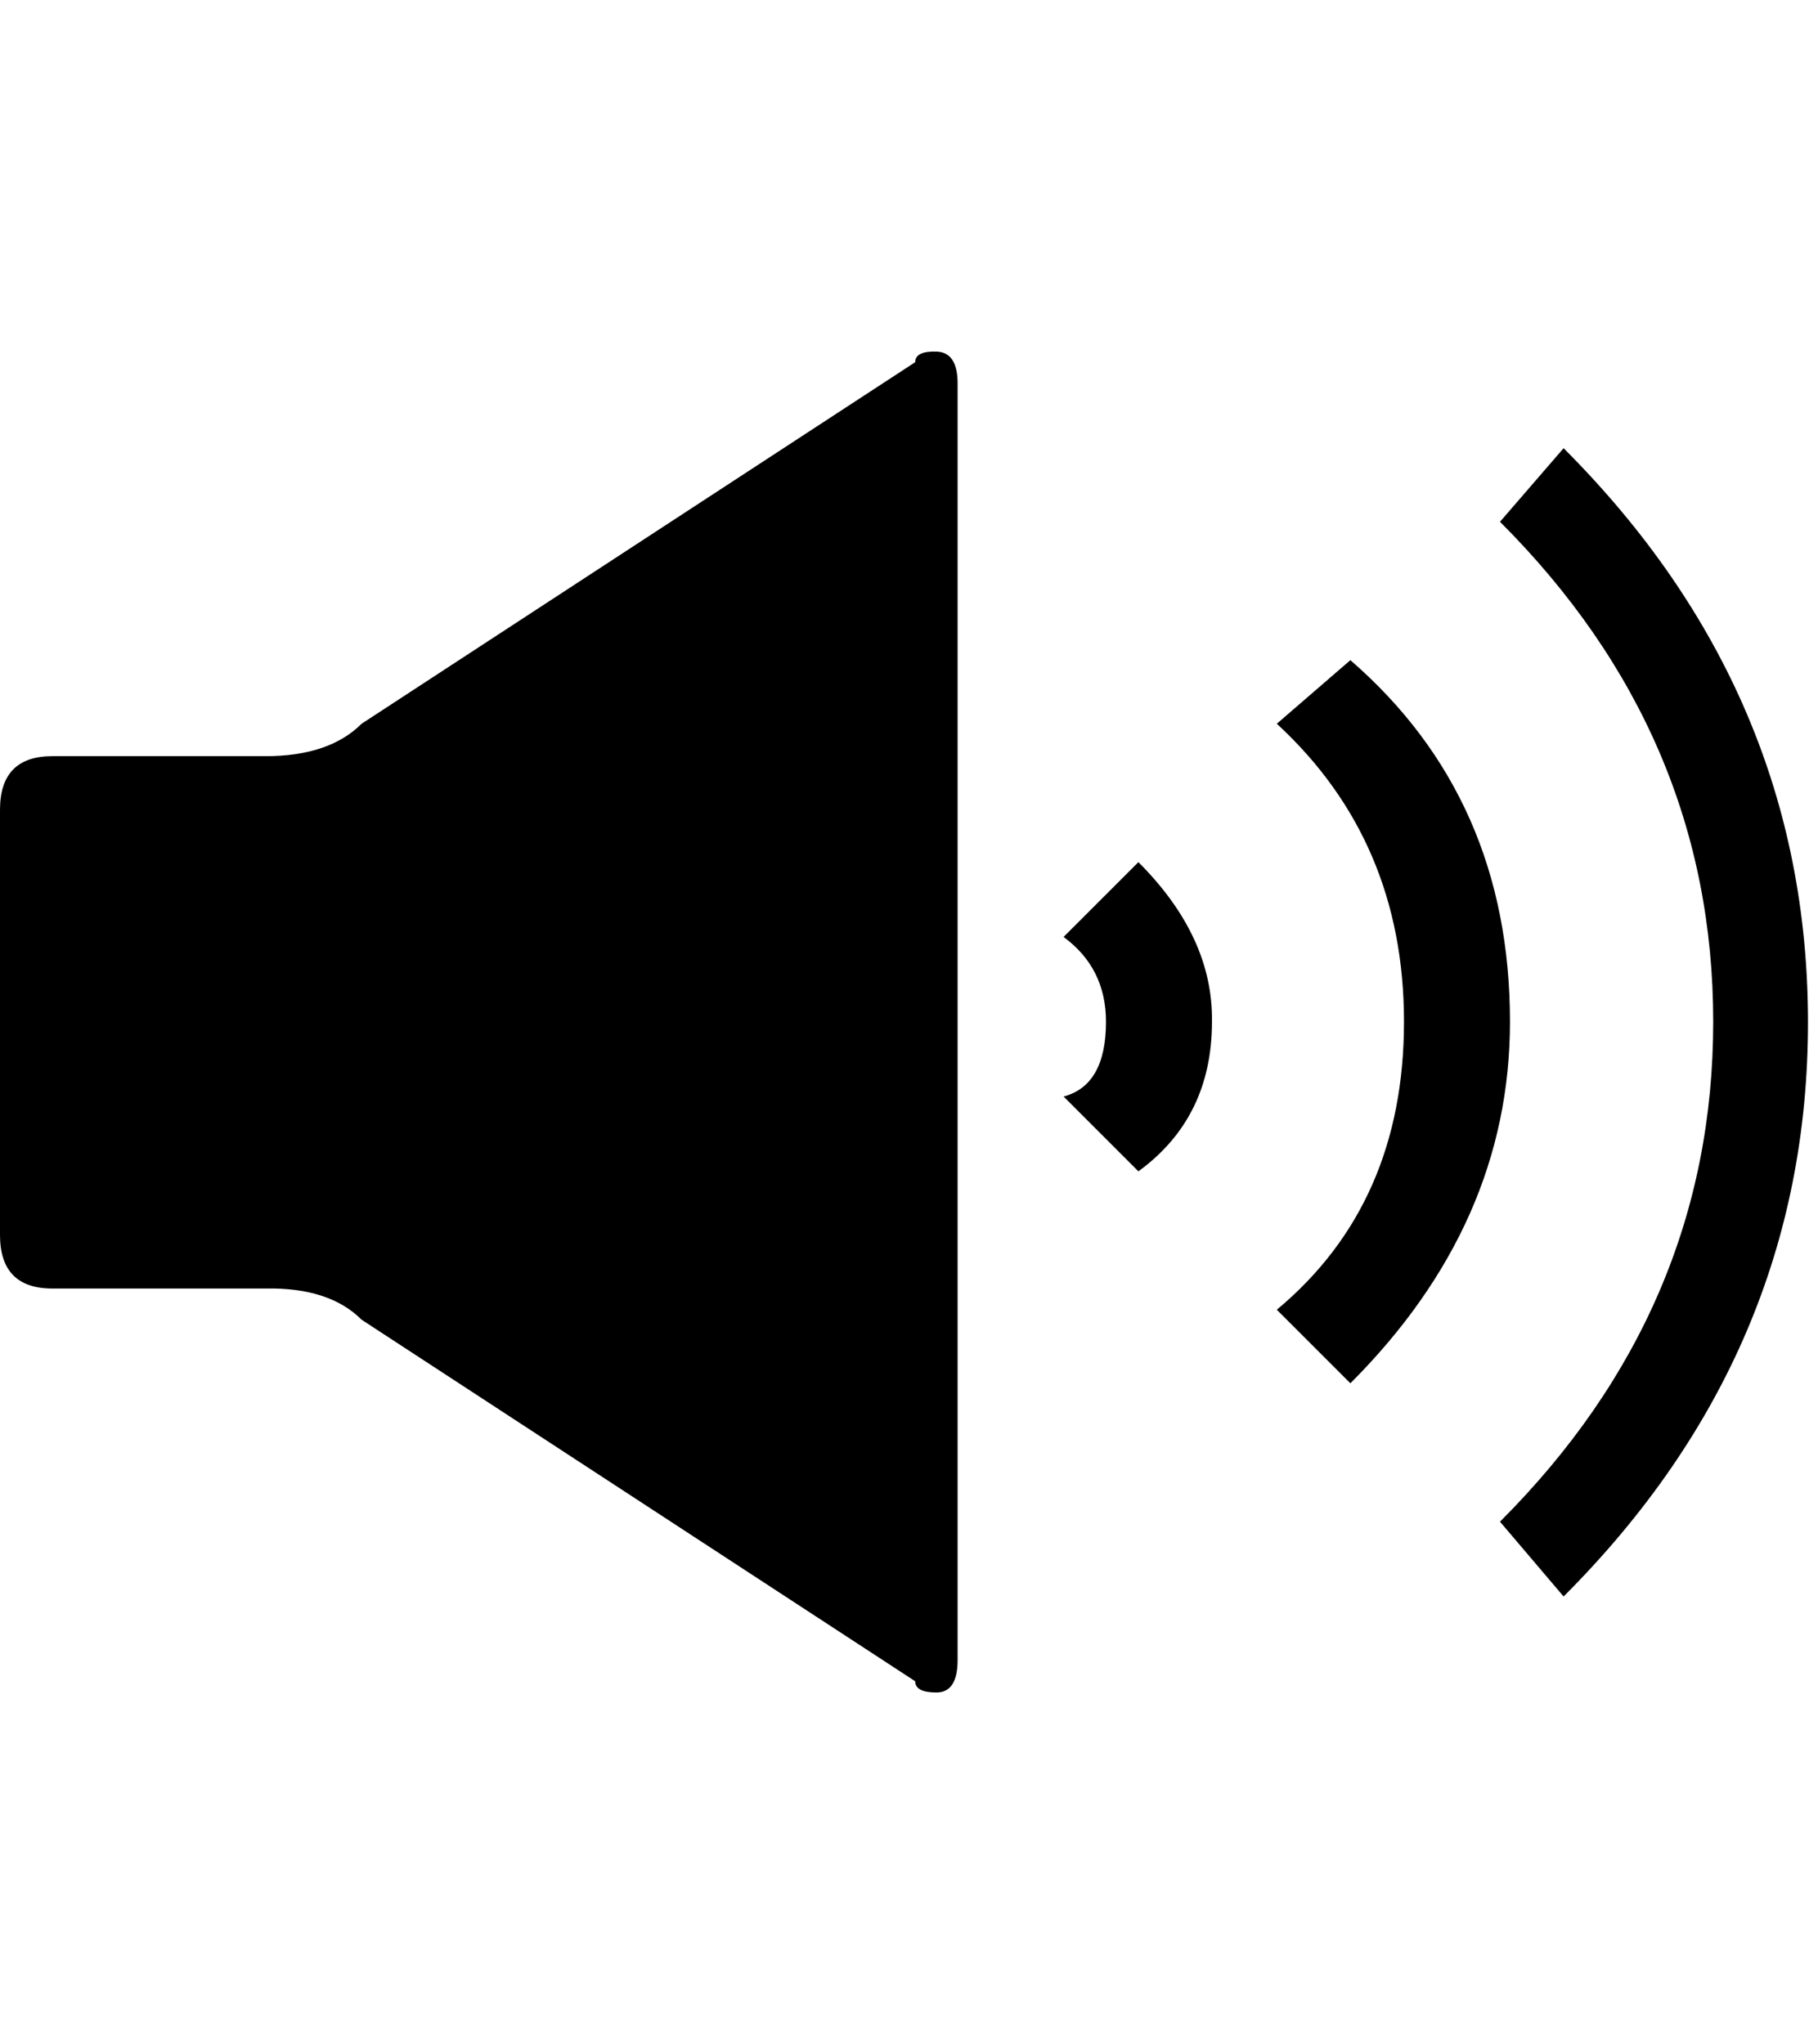 <svg height="1000" width="885" xmlns="http://www.w3.org/2000/svg"><path d="M0 604.201l0 -208.01q0 -26.23 25.62 -26.23l104.31 0q31.11 0 46.97 -15.86l270.84 -176.9q0 -5.49 10.37 -5.185t10.37 15.555l0 624.64q0 15.86 -10.37 15.86t-10.37 -5.49l-270.84 -176.9q-15.86 -15.86 -46.97 -15.25l-104.31 0q-25.62 0 -25.62 -26.23zm520.33 -67.71q20.74 -5.49 20.74 -36.6 0 -26.23 -20.74 -41.48l36.6 -36.6q36.6 36.6 35.99 78.08 0 46.97 -35.99 73.2zm104.31 104.31q62.22 -51.85 62.22 -140.91 0 -88.45 -62.22 -145.79l35.99 -31.11q78.08 67.71 78.08 176.9 0 98.82 -78.08 176.9zm109.19 103.7q104.31 -104.31 104.31 -244.61t-104.31 -244.61l31.11 -35.99q119.56 119.56 119.56 280.905t-119.56 280.905z"/></svg>
